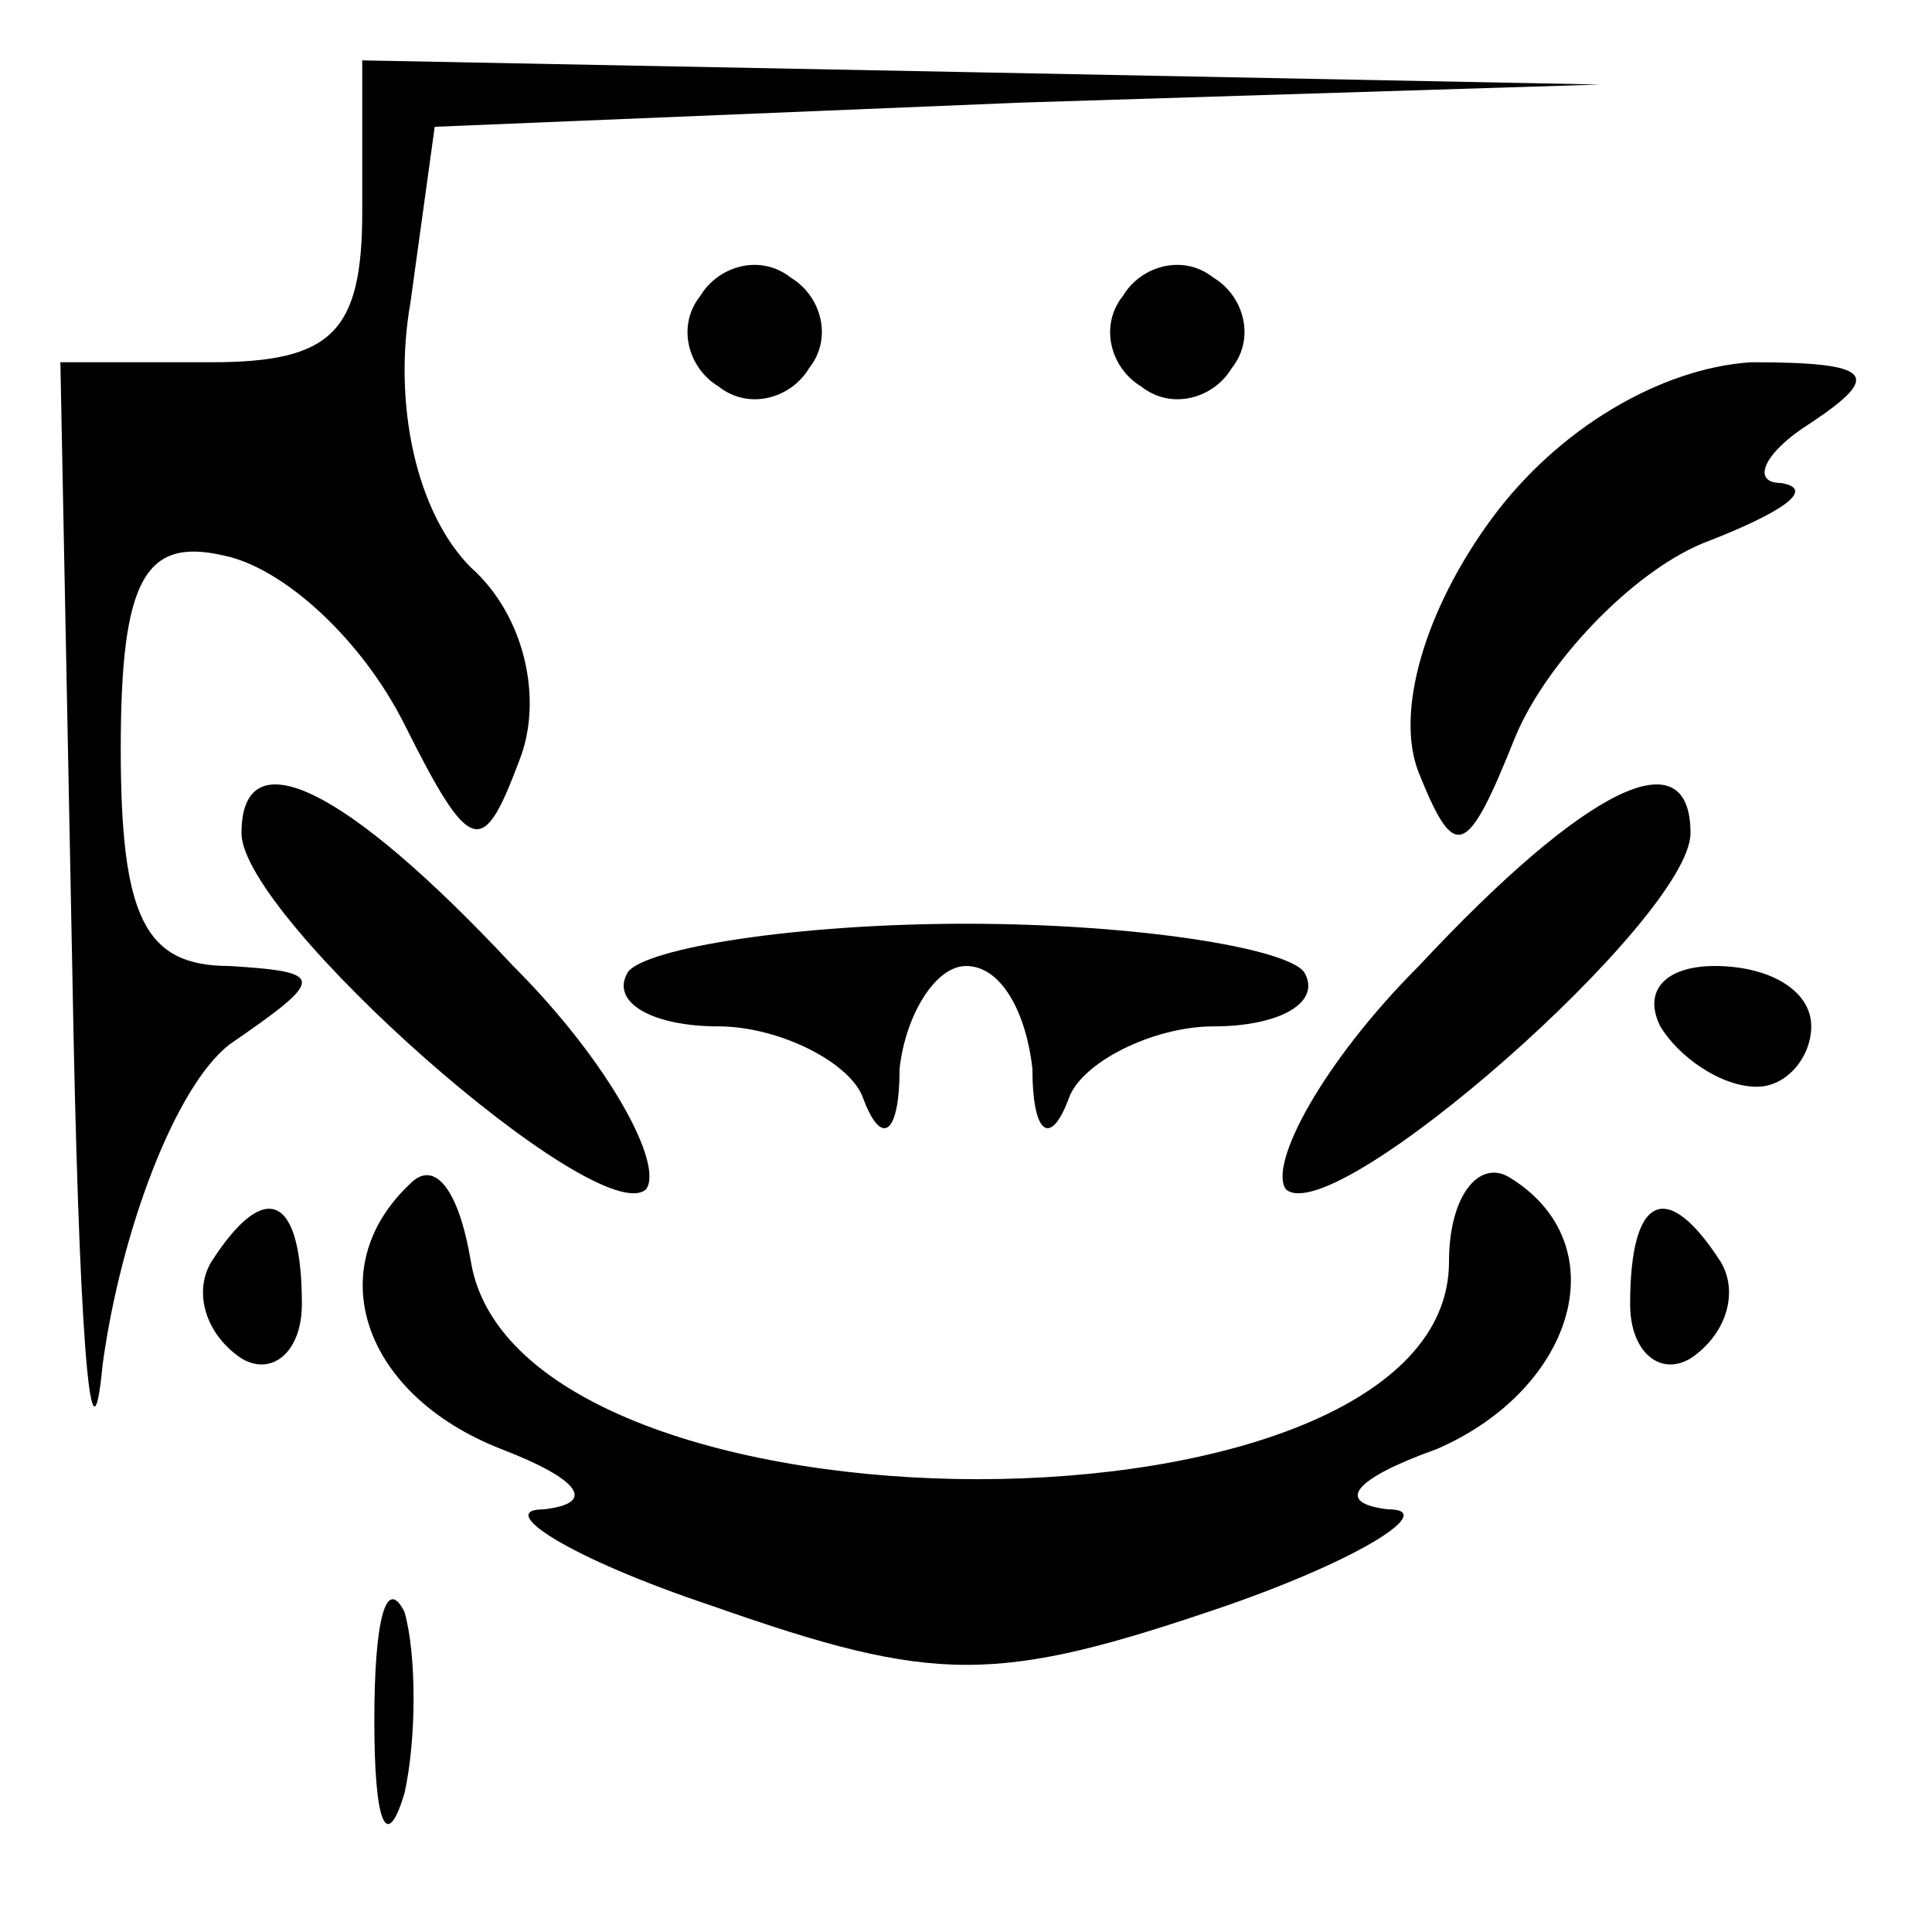 <?xml version="1.0" standalone="no"?>
<!DOCTYPE svg PUBLIC "-//W3C//DTD SVG 20010904//EN"
 "http://www.w3.org/TR/2001/REC-SVG-20010904/DTD/svg10.dtd">
<svg version="1.0" xmlns="http://www.w3.org/2000/svg"
 width="32pt" height="32pt" viewBox="0 0 32 32"
 preserveAspectRatio="xMidYMid meet">
<g transform="translate(0,32) scale(0.1,-0.1)"
fill="#000000" stroke="none">
<path fill="#000000" stroke="none" d="M60 285 c0 -20 -5 -25 -25 -25 l-25 0
2 -102 c1 -57 3 -85 5 -64 3 22 12 46 21 53 16 11 16 12 0 13 -14 0 -18 8 -18
36 0 28 4 35 17 32 10 -2 23 -14 30 -28 11 -22 13 -22 19 -6 4 10 1 24 -8 32
-9 9 -13 27 -10 44 l4 29 97 4 96 3 -102 2 -103 2 0 -25z"/>
<path fill="#000000" stroke="none" d="M116 271 c-4 -5 -2 -12 3 -15 5 -4 12
-2 15 3 4 5 2 12 -3 15 -5 4 -12 2 -15 -3z"/>
<path fill="#000000" stroke="none" d="M186 271 c-4 -5 -2 -12 3 -15 5 -4 12
-2 15 3 4 5 2 12 -3 15 -5 4 -12 2 -15 -3z"/>
<path fill="#000000" stroke="none" d="M247 234 c-11 -15 -16 -32 -12 -42 6
-15 8 -14 16 6 5 12 19 27 31 32 13 5 19 9 13 10 -5 0 -3 5 5 10 12 8 10 10
-10 10 -15 -1 -32 -11 -43 -26z"/>
<path fill="#000000" stroke="none" d="M40 182 c0 -14 59 -66 67 -59 3 4 -6
21 -22 37 -28 30 -45 38 -45 22z"/>
<path fill="#000000" stroke="none" d="M235 160 c-16 -16 -25 -33 -22 -37 8
-7 67 45 67 59 0 16 -17 8 -45 -22z"/>
<path fill="#000000" stroke="none" d="M104 159 c-3 -5 4 -9 15 -9 10 0 22 -6
24 -12 3 -8 6 -6 6 5 1 9 6 17 11 17 6 0 10 -8 11 -17 0 -11 3 -13 6 -5 2 6
14 12 24 12 11 0 18 4 15 9 -3 4 -28 8 -56 8 -28 0 -53 -4 -56 -8z"/>
<path fill="#000000" stroke="none" d="M275 150 c3 -5 10 -10 16 -10 5 0 9 5
9 10 0 6 -7 10 -16 10 -8 0 -12 -4 -9 -10z"/>
<path fill="#000000" stroke="none" d="M68 124 c-15 -14 -8 -35 15 -44 13 -5
16 -9 7 -10 -8 0 4 -8 28 -16 37 -13 47 -13 85 0 23 8 35 16 27 16 -9 1 -6 5
8 10 23 10 30 34 12 45 -5 3 -10 -3 -10 -14 0 -48 -154 -48 -162 0 -2 12 -6
17 -10 13z"/>
<path fill="#000000" stroke="none" d="M35 111 c-3 -5 -1 -12 5 -16 5 -3 10 1
10 9 0 18 -6 21 -15 7z"/>
<path fill="#000000" stroke="none" d="M270 104 c0 -8 5 -12 10 -9 6 4 8 11 5
16 -9 14 -15 11 -15 -7z"/>
<path fill="#000000" stroke="none" d="M62 35 c0 -17 2 -22 5 -12 2 9 2 23 0
30 -3 6 -5 -1 -5 -18z"/>
</g>
</svg>

